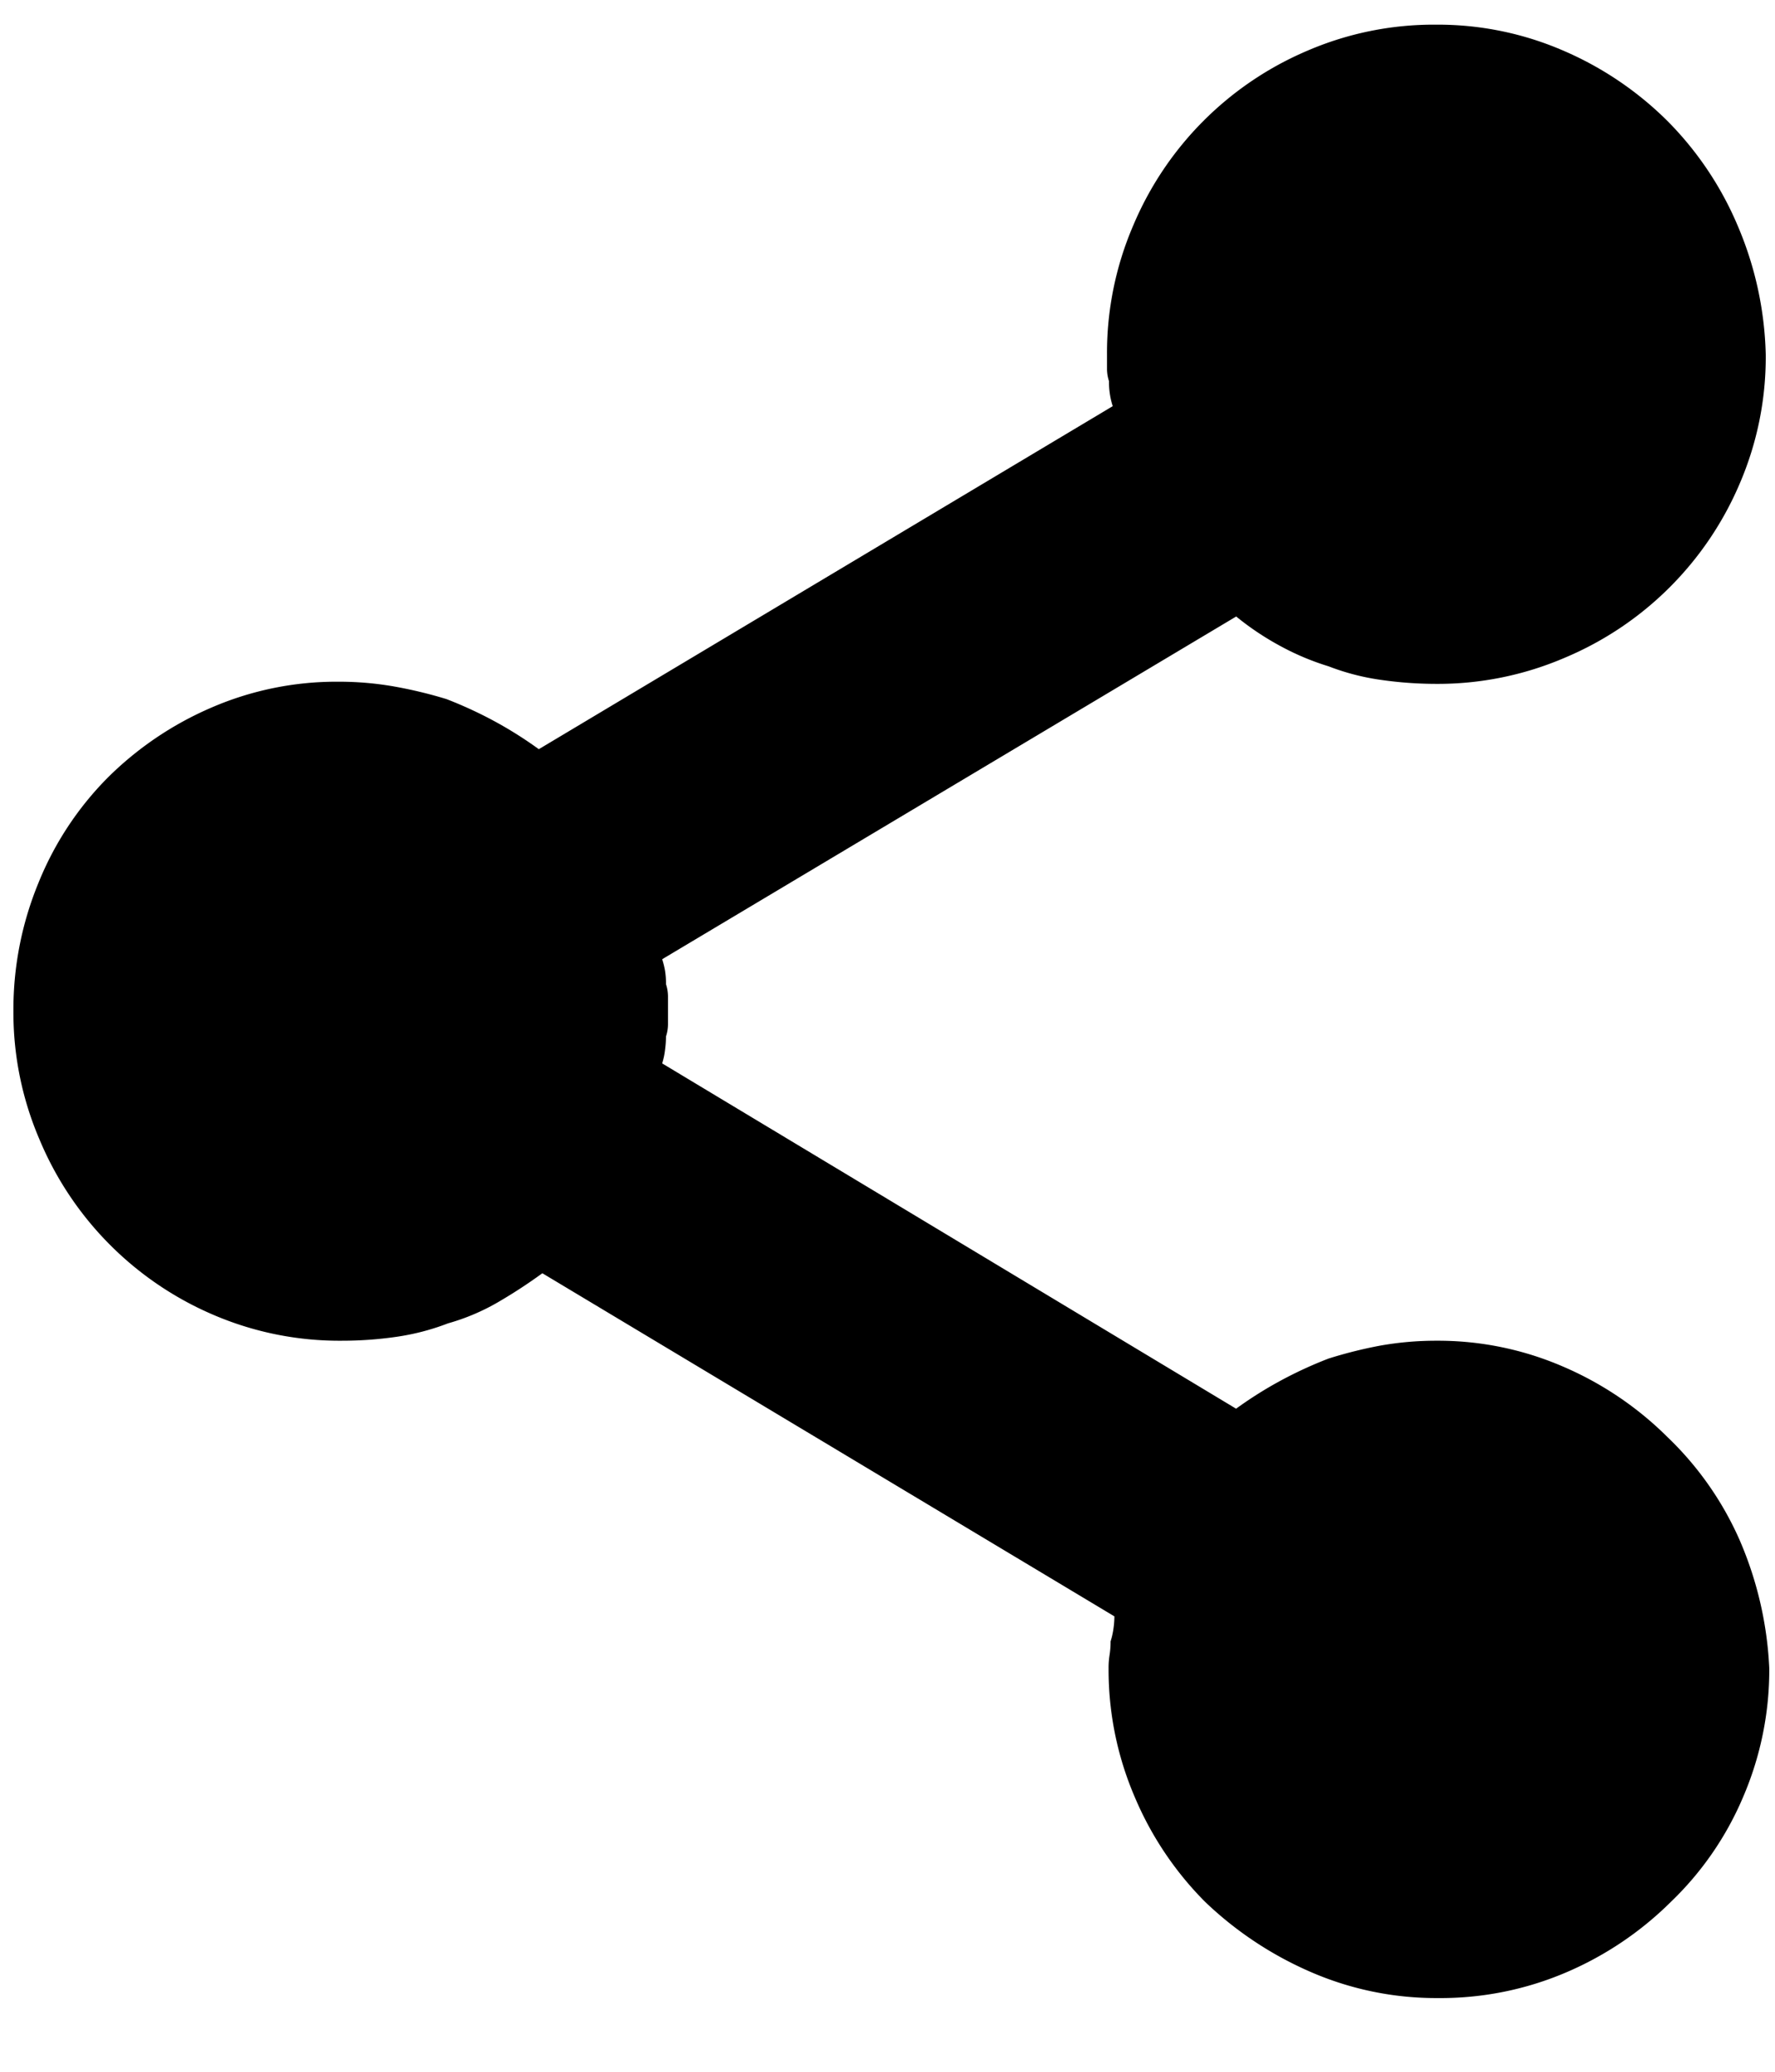 <svg xmlns="http://www.w3.org/2000/svg" width="18" height="21" viewBox="0 0 18 21">
  <path file-rule="evenodd" d="M14.566,13.59a3.194,3.194,0,0,1,1.289.264,3.4,3.4,0,0,1,1.055.713,3.266,3.266,0,0,1,.732,1.045,3.691,3.691,0,0,1,.3,1.3,3.262,3.262,0,0,1-.264,1.3,3.2,3.2,0,0,1-.732,1.064,3.4,3.4,0,0,1-1.055.713,3.241,3.241,0,0,1-1.309.264,3.191,3.191,0,0,1-1.289-.264,3.639,3.639,0,0,1-1.074-.713,3.352,3.352,0,0,1-.713-1.064,3.262,3.262,0,0,1-.264-1.3,0.812,0.812,0,0,1,.01-0.137,0.853,0.853,0,0,0,.01-0.137,0.76,0.76,0,0,0,.029-0.127,0.918,0.918,0,0,0,.01-0.127L5.5,12.906a5.241,5.241,0,0,1-.449.293,2.193,2.193,0,0,1-.508.215,2.406,2.406,0,0,1-.527.137,3.842,3.842,0,0,1-.547.039,3.24,3.24,0,0,1-1.309-.264A3.327,3.327,0,0,1,.4,11.549a3.262,3.262,0,0,1-.264-1.3,3.37,3.37,0,0,1,.254-1.3,3.225,3.225,0,0,1,.7-1.064,3.388,3.388,0,0,1,1.055-.713A3.192,3.192,0,0,1,3.434,6.91,3.239,3.239,0,0,1,4,6.959a4.526,4.526,0,0,1,.527.127,4.222,4.222,0,0,1,.488.225,4.074,4.074,0,0,1,.449.283l5.82-3.477A0.739,0.739,0,0,1,11.256,4a0.809,0.809,0,0,1-.01-0.137,0.4,0.4,0,0,1-.02-0.127V3.59a3.264,3.264,0,0,1,.264-1.3A3.327,3.327,0,0,1,13.258.514,3.241,3.241,0,0,1,14.566.25a3.2,3.2,0,0,1,1.289.264,3.4,3.4,0,0,1,1.055.713,3.362,3.362,0,0,1,.713,1.064,3.526,3.526,0,0,1,.283,1.3A3.241,3.241,0,0,1,17.643,4.9a3.327,3.327,0,0,1-1.777,1.768,3.263,3.263,0,0,1-1.3.264A3.971,3.971,0,0,1,14,6.891a2.391,2.391,0,0,1-.527-0.137,2.64,2.64,0,0,1-.488-0.205,2.845,2.845,0,0,1-.449-0.3L6.715,9.723a0.821,0.821,0,0,1,.029.117,0.855,0.855,0,0,1,.01.137,0.405,0.405,0,0,1,.02.127v0.274a0.4,0.4,0,0,1-.02.127,1.137,1.137,0,0,1-.01.137,0.744,0.744,0,0,1-.029.137l5.82,3.5a4.056,4.056,0,0,1,.449-0.283,4.2,4.2,0,0,1,.488-0.225A4.476,4.476,0,0,1,14,13.639a3.231,3.231,0,0,1,.566-0.049h0Z"/>
</svg>
